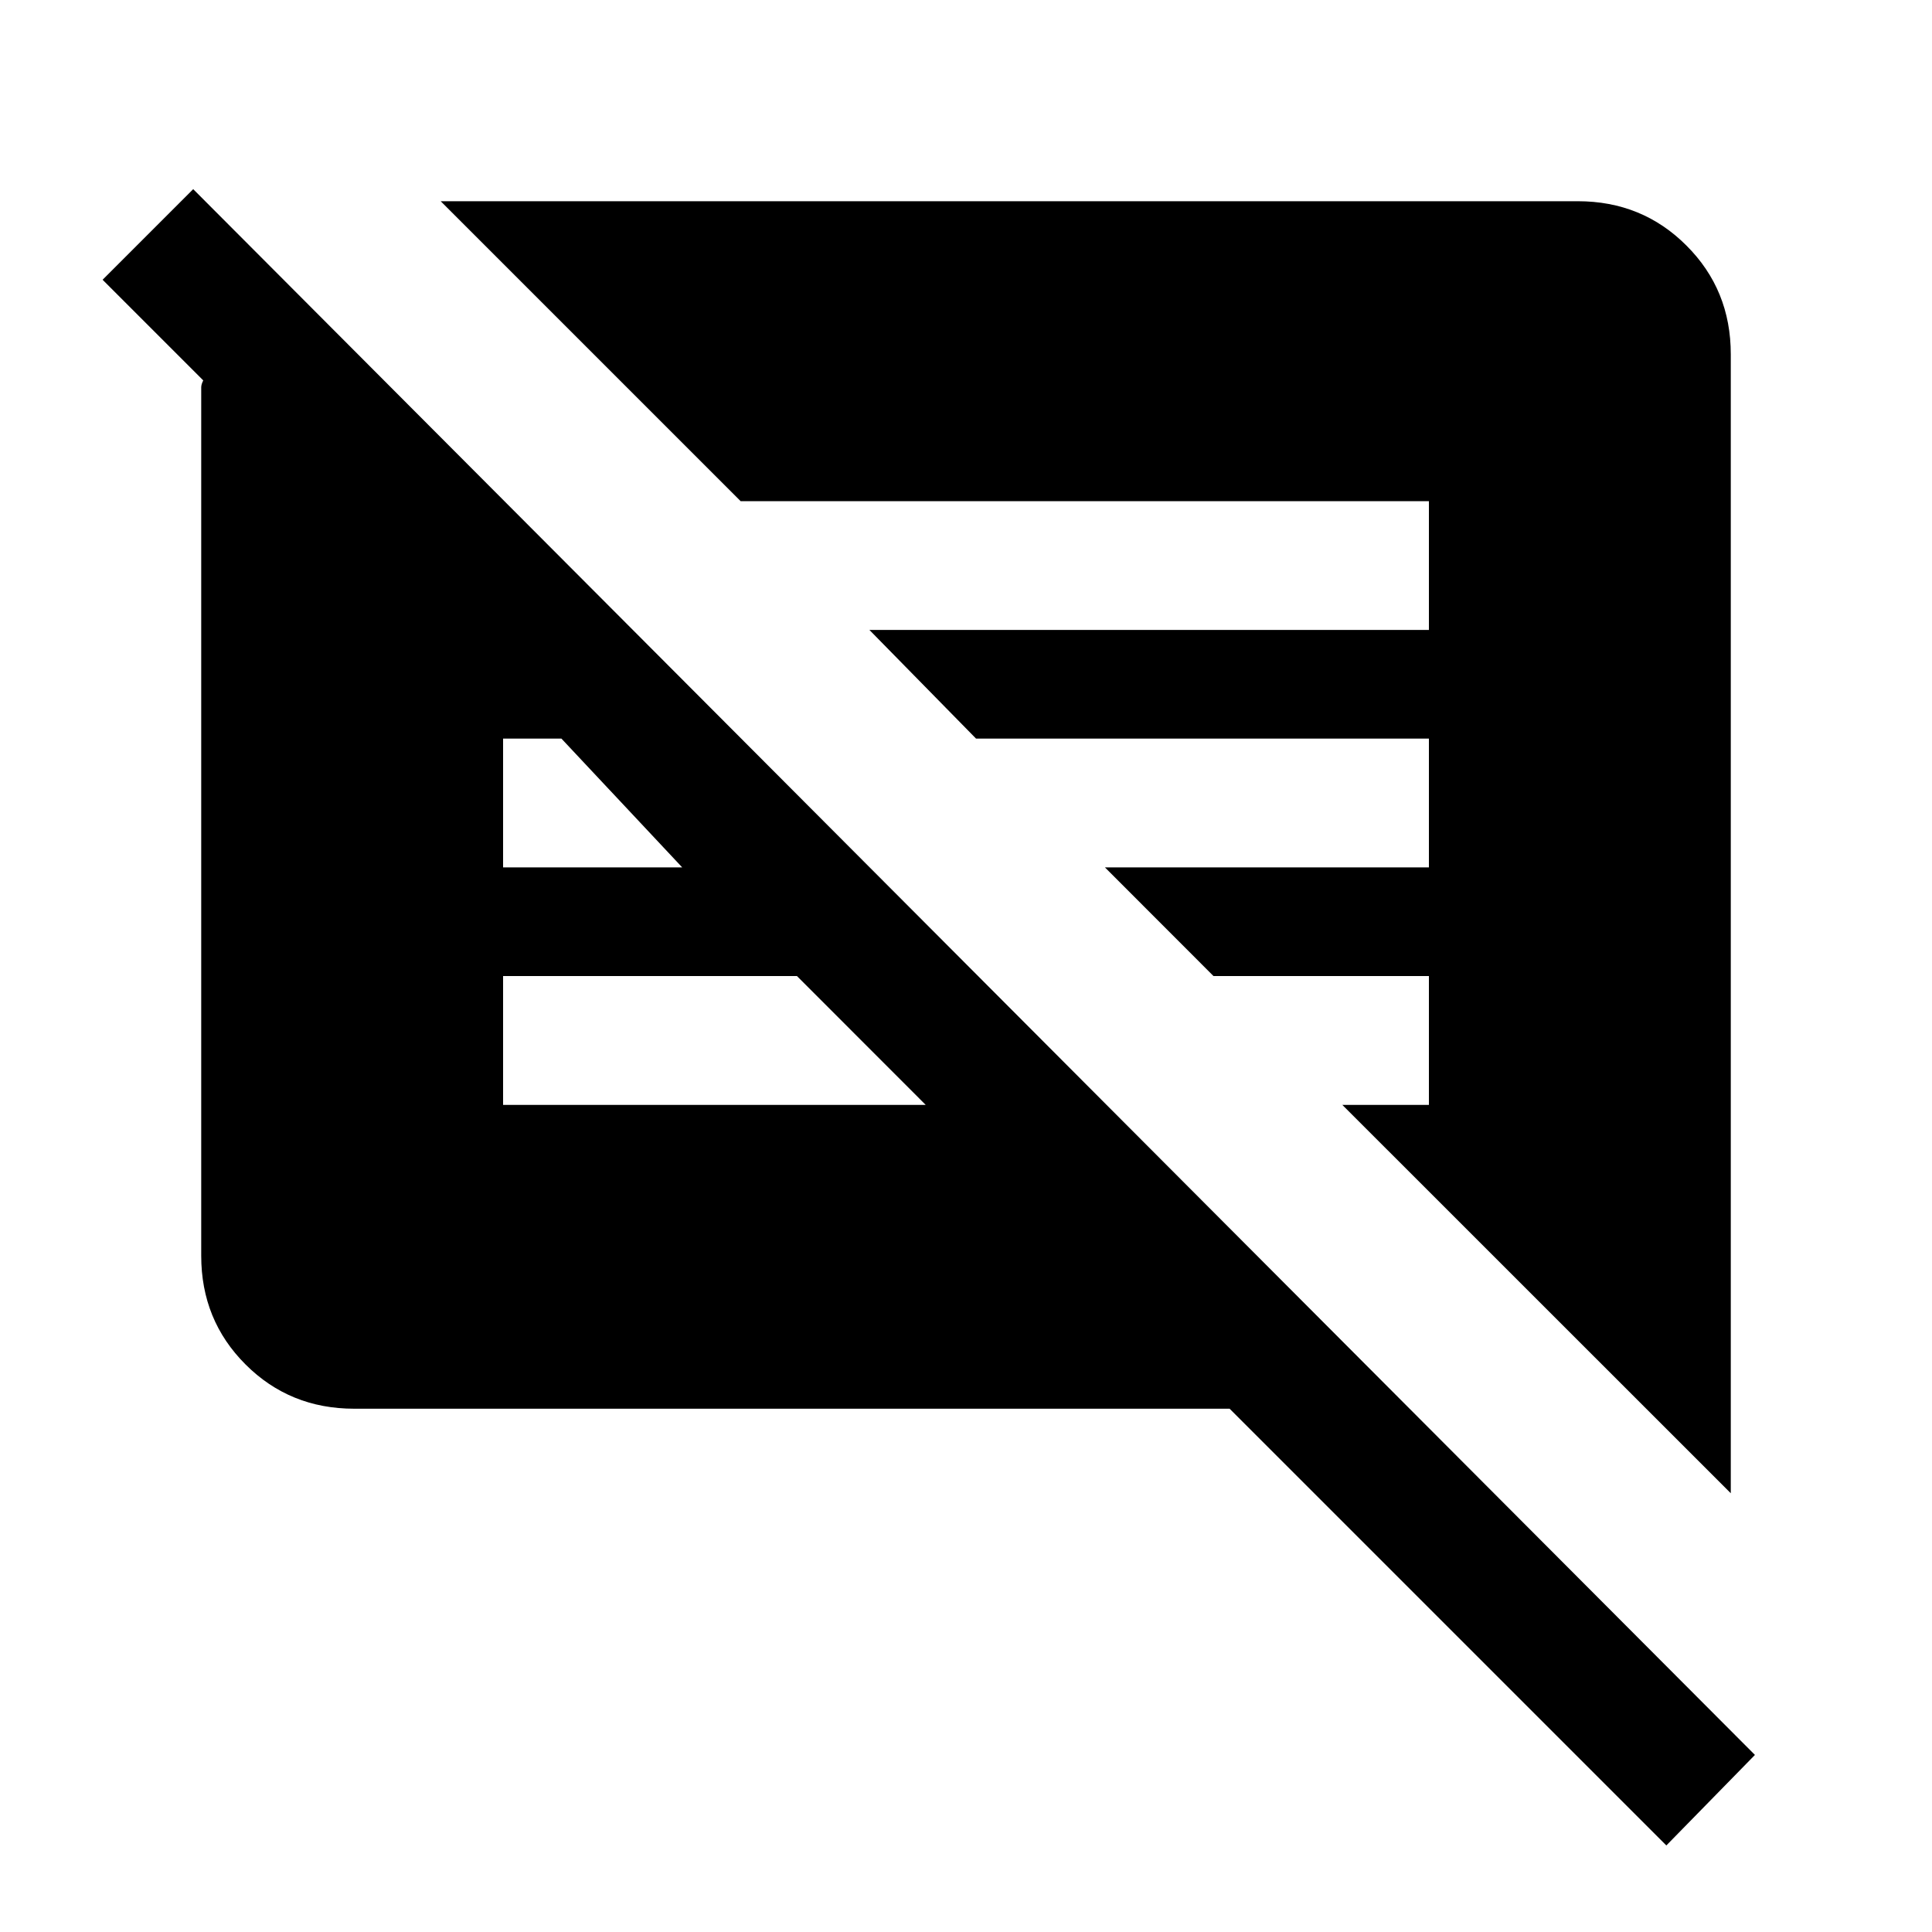 <svg xmlns="http://www.w3.org/2000/svg" viewBox="0 0 20 20"><path d="m17.25 19.104-4.521-4.521H3.667q-.667 0-1.125-.458-.459-.458-.459-1.125V4.01q0-.031.021-.072L1.062 2.896 2 1.958l16.167 16.209Zm.667-3.646-4.021-4.02h.896v-1.334h-2.23l-1.124-1.125h3.354V7.646h-4.688L9 6.521h5.792V5.188H7.667L4.562 2.083h11.771q.667 0 1.125.459.459.458.459 1.125Zm-12.709-4.02h4.375L8.25 10.104H5.208Zm0-2.459h1.854l-1.25-1.333h-.604Z"/></svg>
